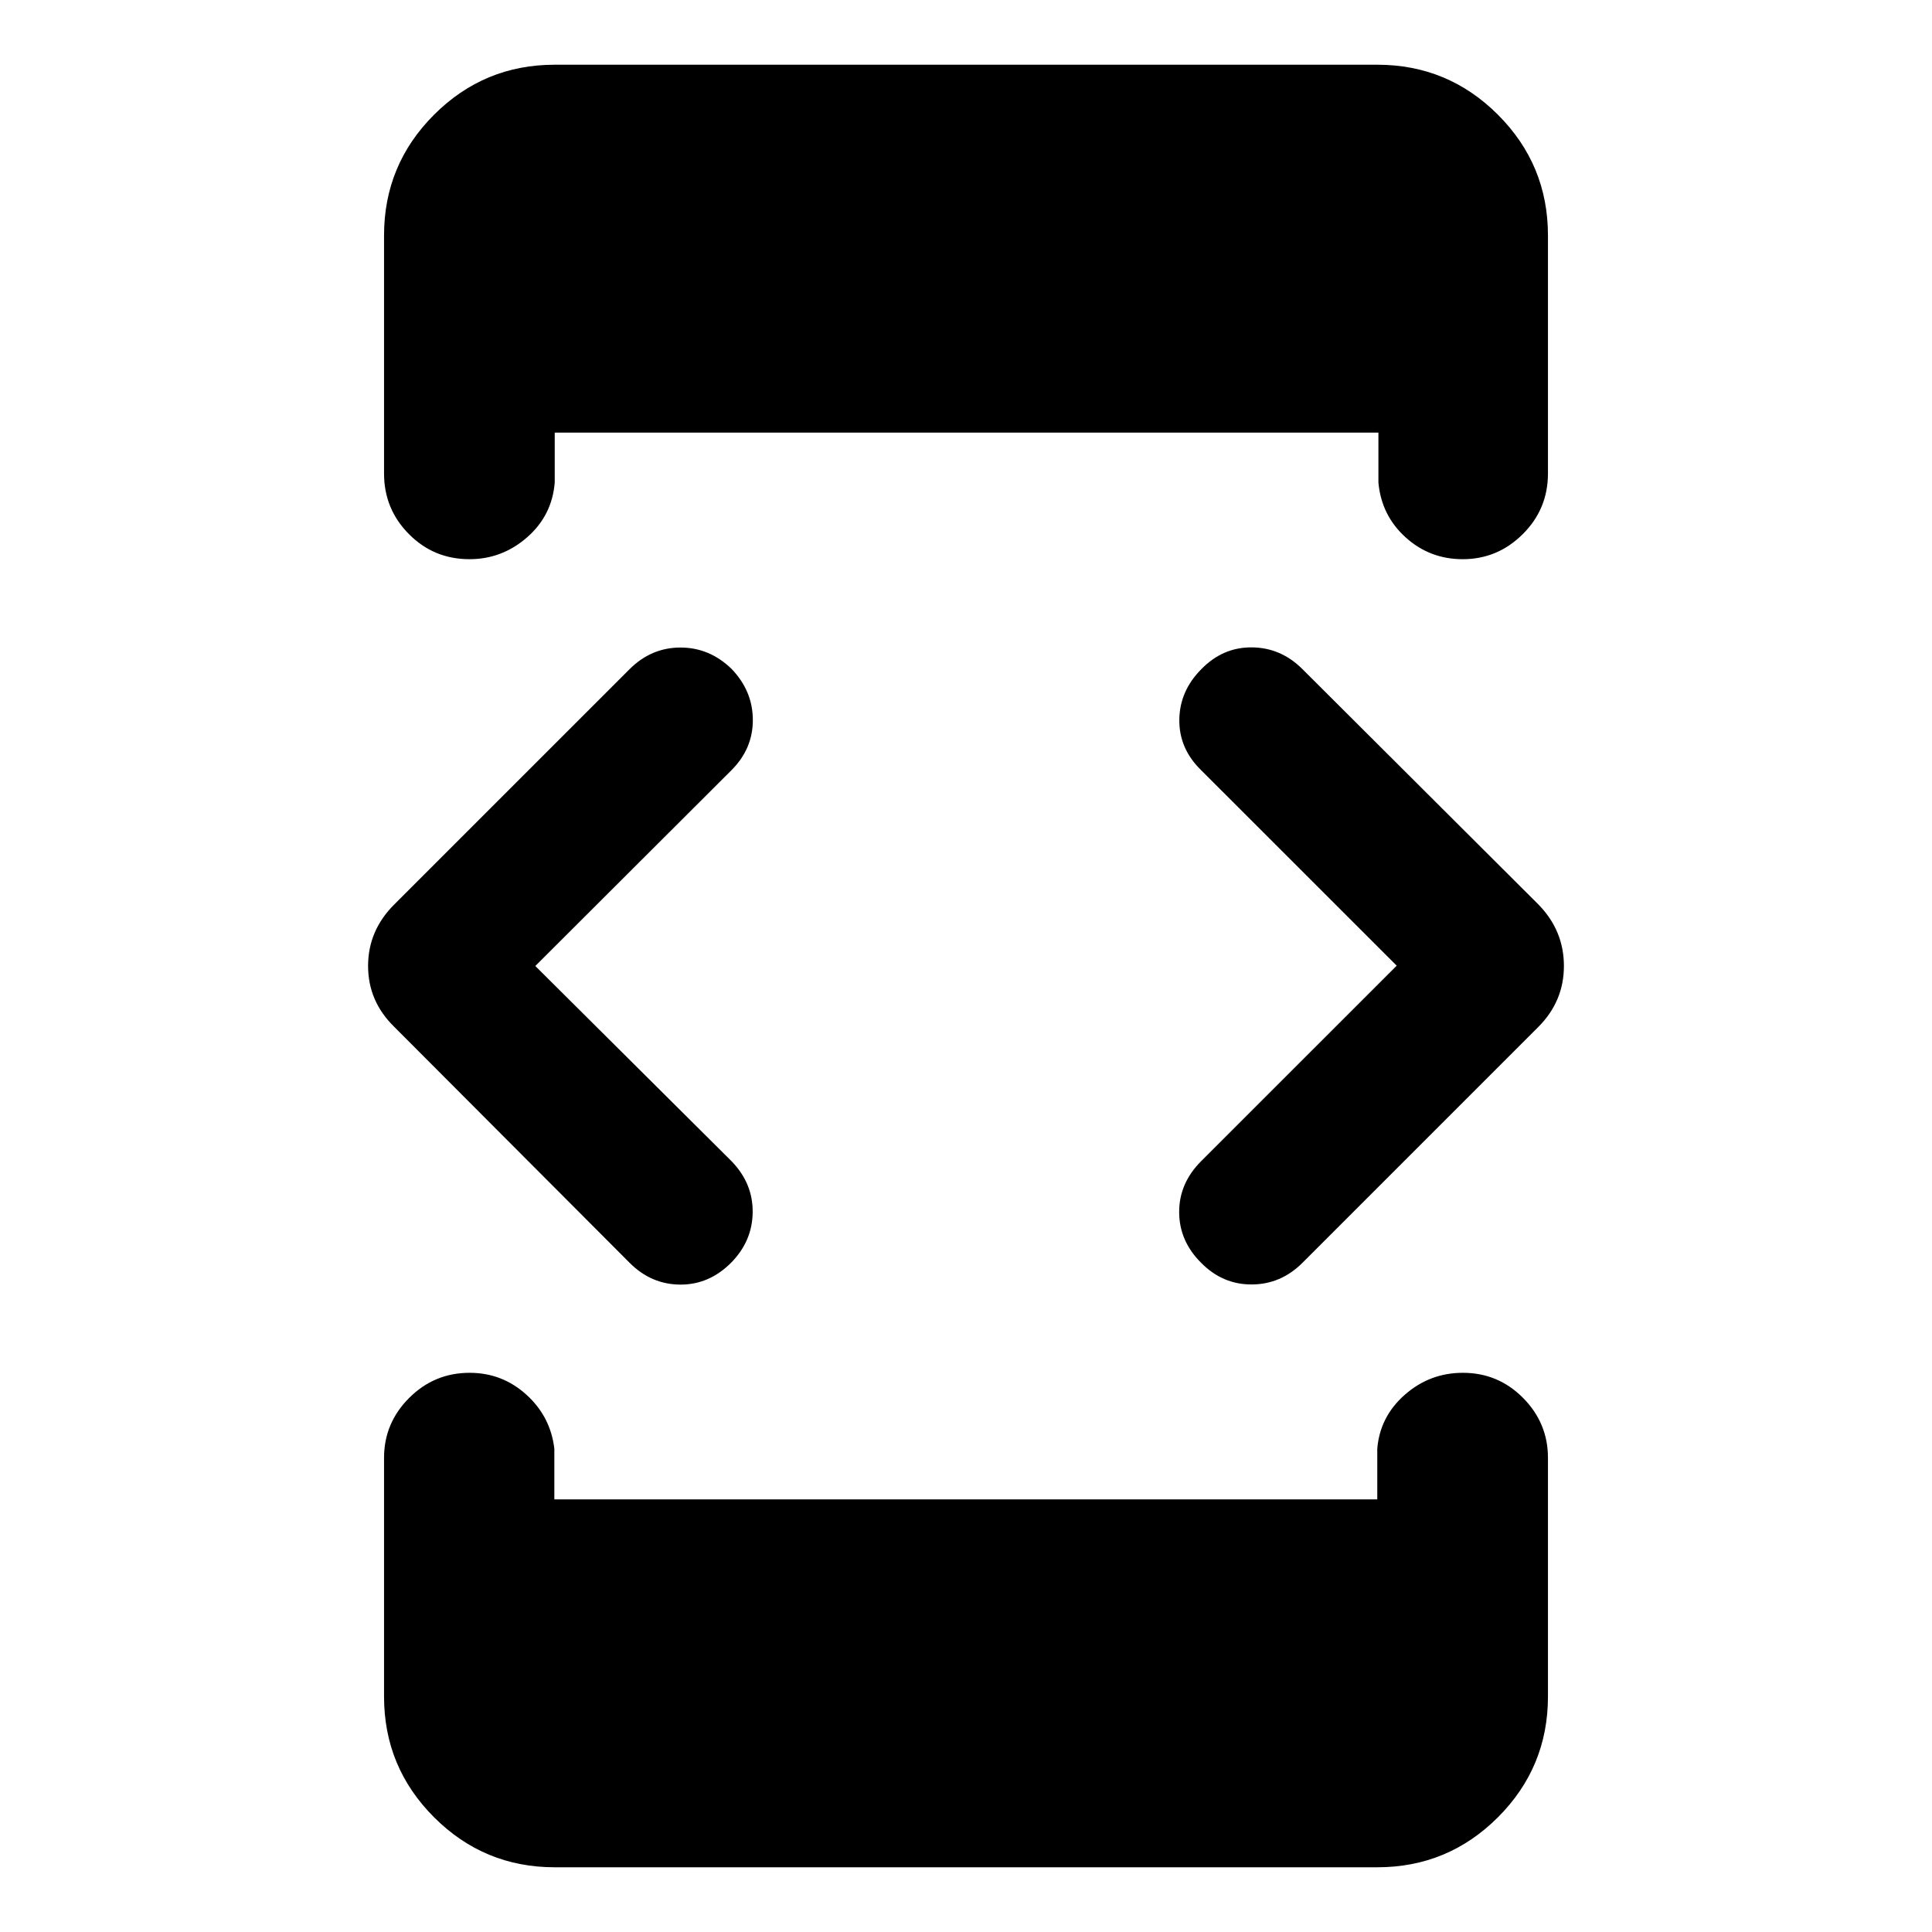 <svg xmlns="http://www.w3.org/2000/svg" height="40" viewBox="0 -960 960 960" width="40"><path d="m265.99-480 97.51 96.99q10.63 10.97 10.5 25.33-.14 14.36-10.67 25.07-10.98 11.02-25.38 10.92-14.41-.1-25.09-10.82L195.93-449.73q-13.03-12.7-13.03-30.3t13.03-30.57l116.93-116.92q10.73-10.69 25.19-10.72 14.46-.04 25.45 10.6 10.53 10.96 10.58 25.32.05 14.36-10.62 25.03L265.99-480Zm9.65 447.84q-35.11 0-59.96-24.85t-24.85-59.96v-118.65q0-17.28 12.48-29.76 12.49-12.48 30.04-12.48 16.23 0 28.22 10.88 12 10.88 13.88 26.84v25.17h408.91v-25.17q1.32-15.96 13.71-26.84 12.4-10.88 28.82-10.88 17.55 0 29.91 12.48 12.37 12.48 12.37 29.76v118.65q0 35.11-24.85 59.96t-59.96 24.85H275.64Zm0-895.68h408.72q35.11 0 59.96 24.85t24.85 59.96v118.31q0 17.67-12.51 30.12-12.51 12.46-29.84 12.46-16.4 0-28.39-10.86-12-10.85-13.5-27.2v-24.83H275.64v24.83q-1.32 16.35-13.74 27.2-12.42 10.86-28.62 10.86-17.72 0-30.08-12.46-12.37-12.45-12.37-30.12v-118.31q0-35.11 24.85-59.96t59.96-24.85Zm418.37 447.68-97.18-97.15q-10.96-10.65-10.83-25.01.14-14.36 11-25.24 10.63-10.88 25.04-10.76 14.42.11 25.13 10.8L764.4-510.6q12.7 12.97 12.7 30.57t-12.78 30.38L647.17-332.5q-10.76 10.71-25.23 10.74-14.48.04-25.11-10.76-10.86-10.8-10.91-25.16-.05-14.36 10.91-25.33l97.18-97.15Z"/></svg>